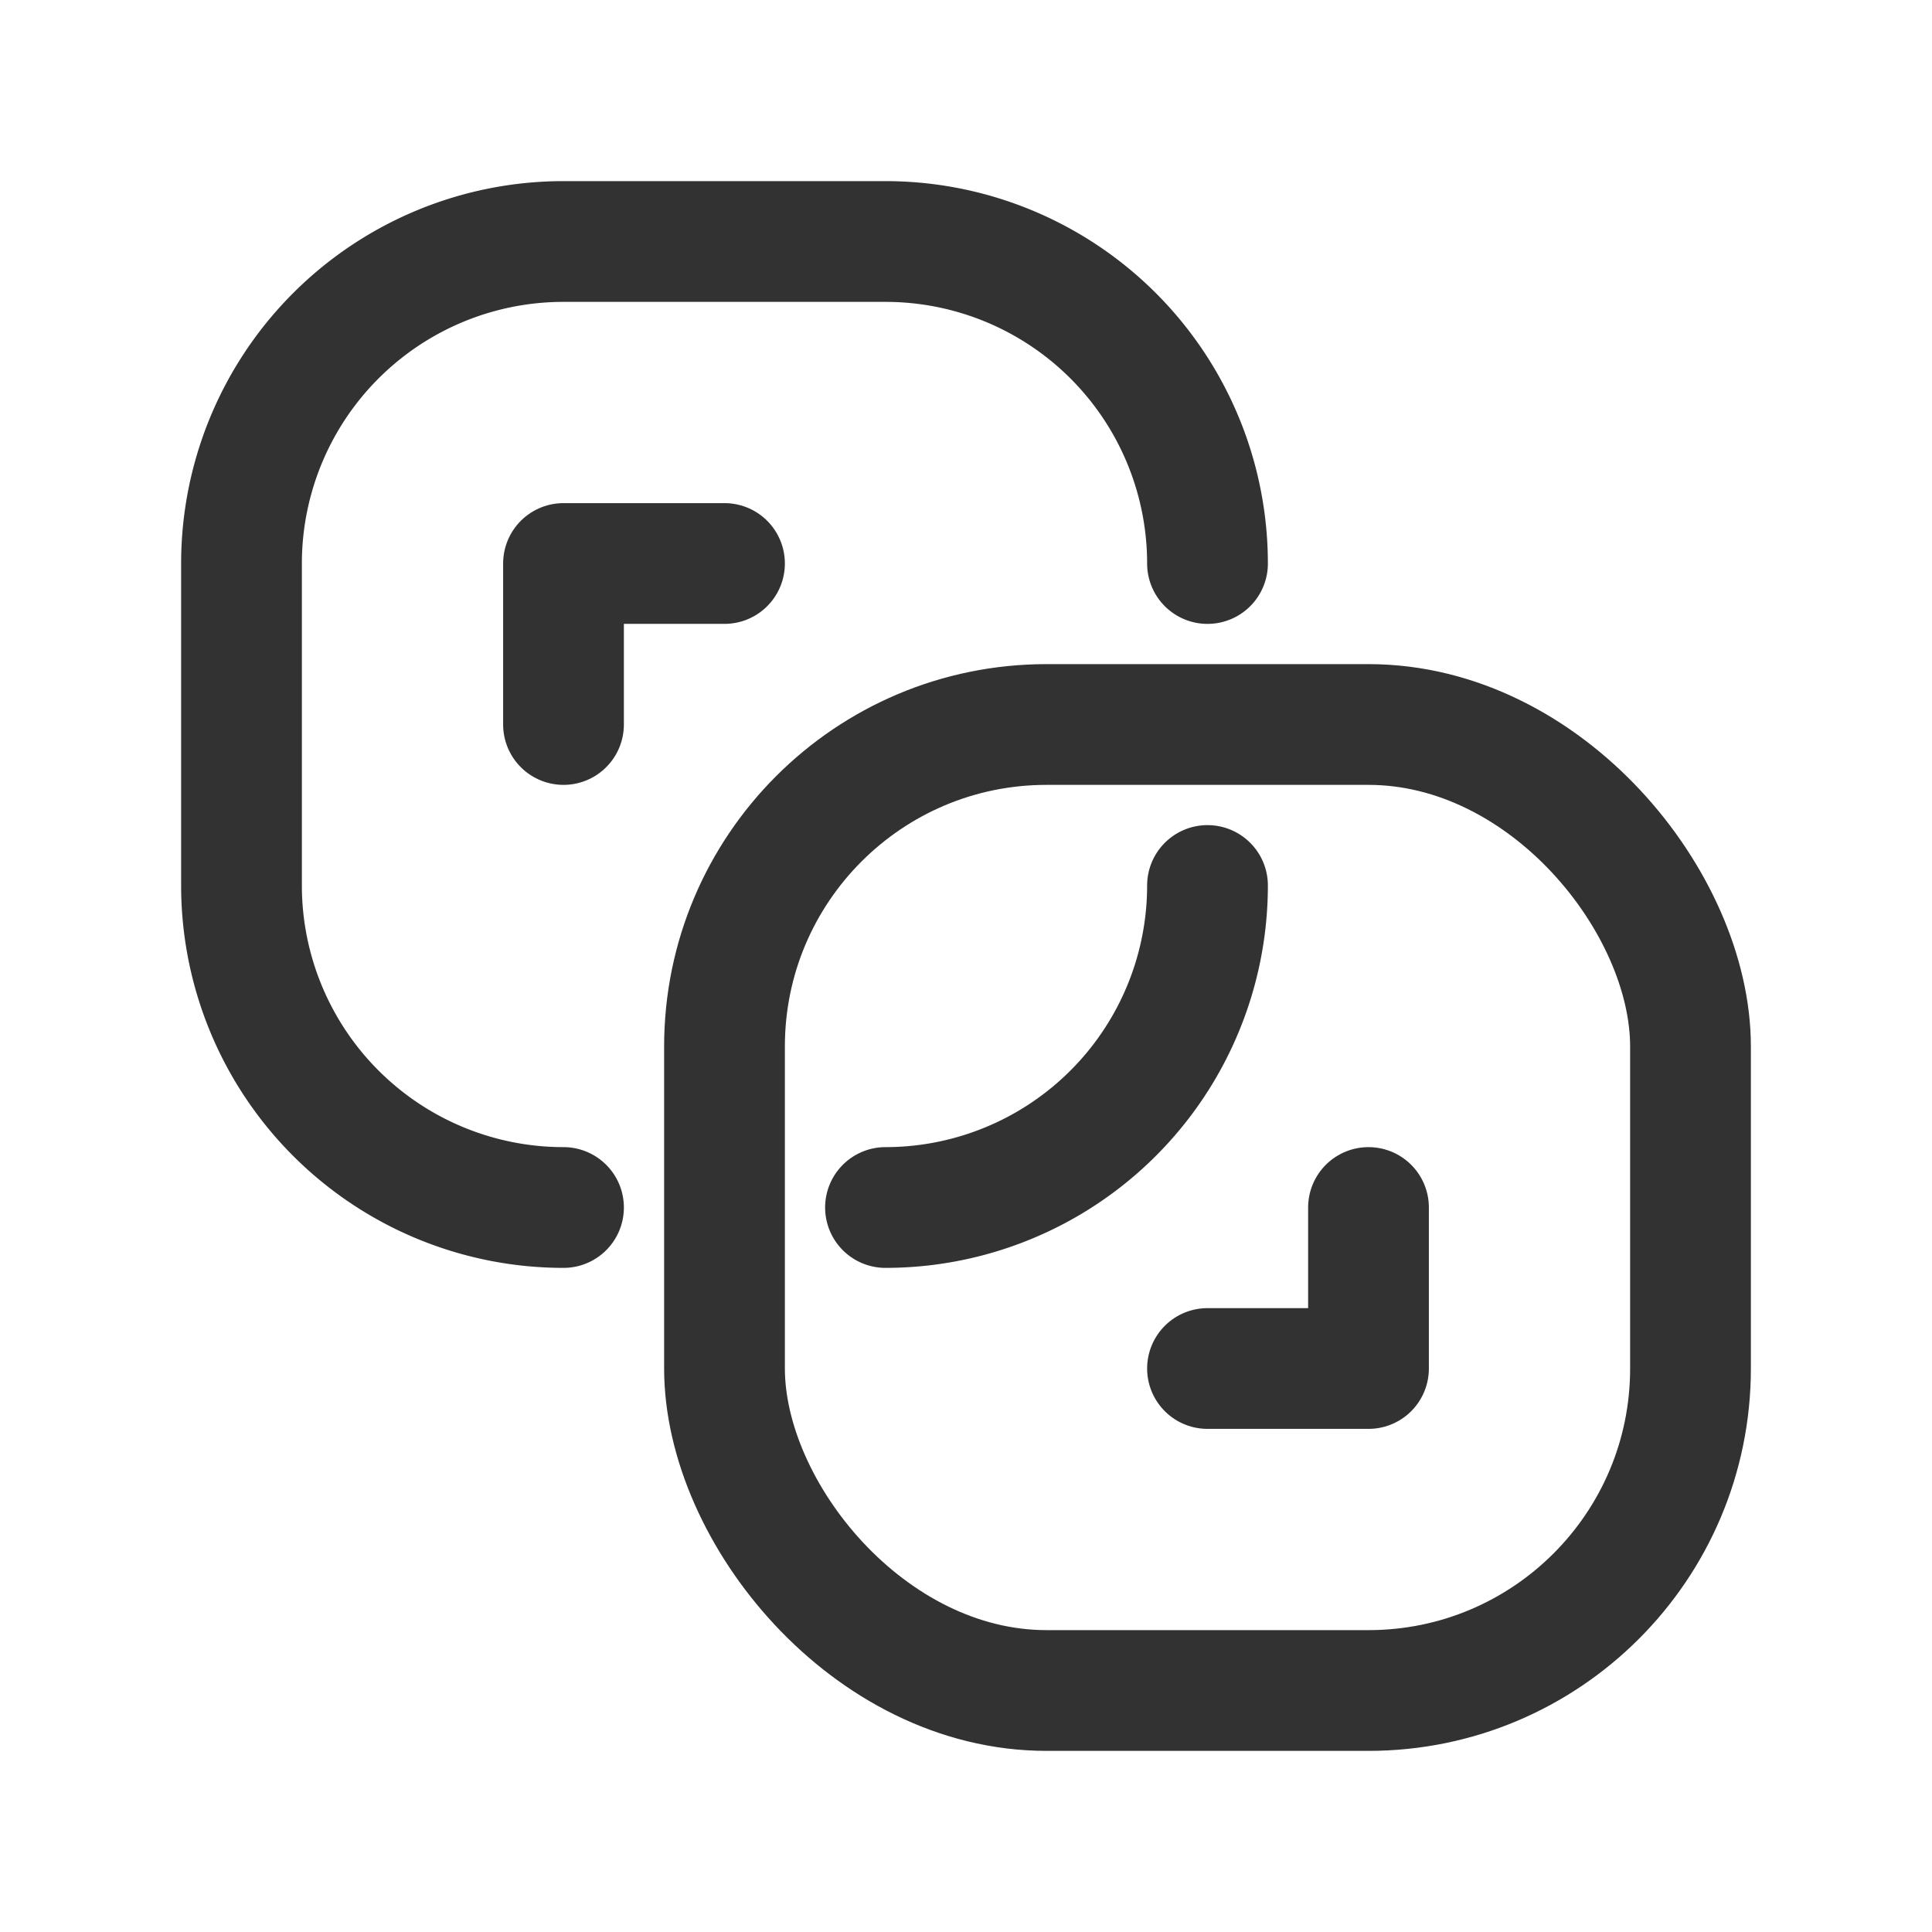 <svg id="Layer_3" data-name="Layer 3" xmlns="http://www.w3.org/2000/svg" viewBox="0 0 24 24"><rect width="24" height="24" fill="none"/><rect x="9" y="9" width="12" height="12" rx="4" stroke-width="1.5" stroke="#323232" stroke-linecap="round" stroke-linejoin="round" fill="none"/><path d="M7,15a4,4,0,0,1-4-4V7A4,4,0,0,1,7,3h4a4,4,0,0,1,4,4" fill="none" stroke="#323232" stroke-linecap="round" stroke-linejoin="round" stroke-width="1.5"/><path d="M15,11a4,4,0,0,1-4,4" fill="none" stroke="#323232" stroke-linecap="round" stroke-linejoin="round" stroke-width="1.5"/><polyline points="9 7 7 7 7 9" fill="none" stroke="#323232" stroke-linecap="round" stroke-linejoin="round" stroke-width="1.5"/><polyline points="15 17 17 17 17 15" fill="none" stroke="#323232" stroke-linecap="round" stroke-linejoin="round" stroke-width="1.5"/></svg>